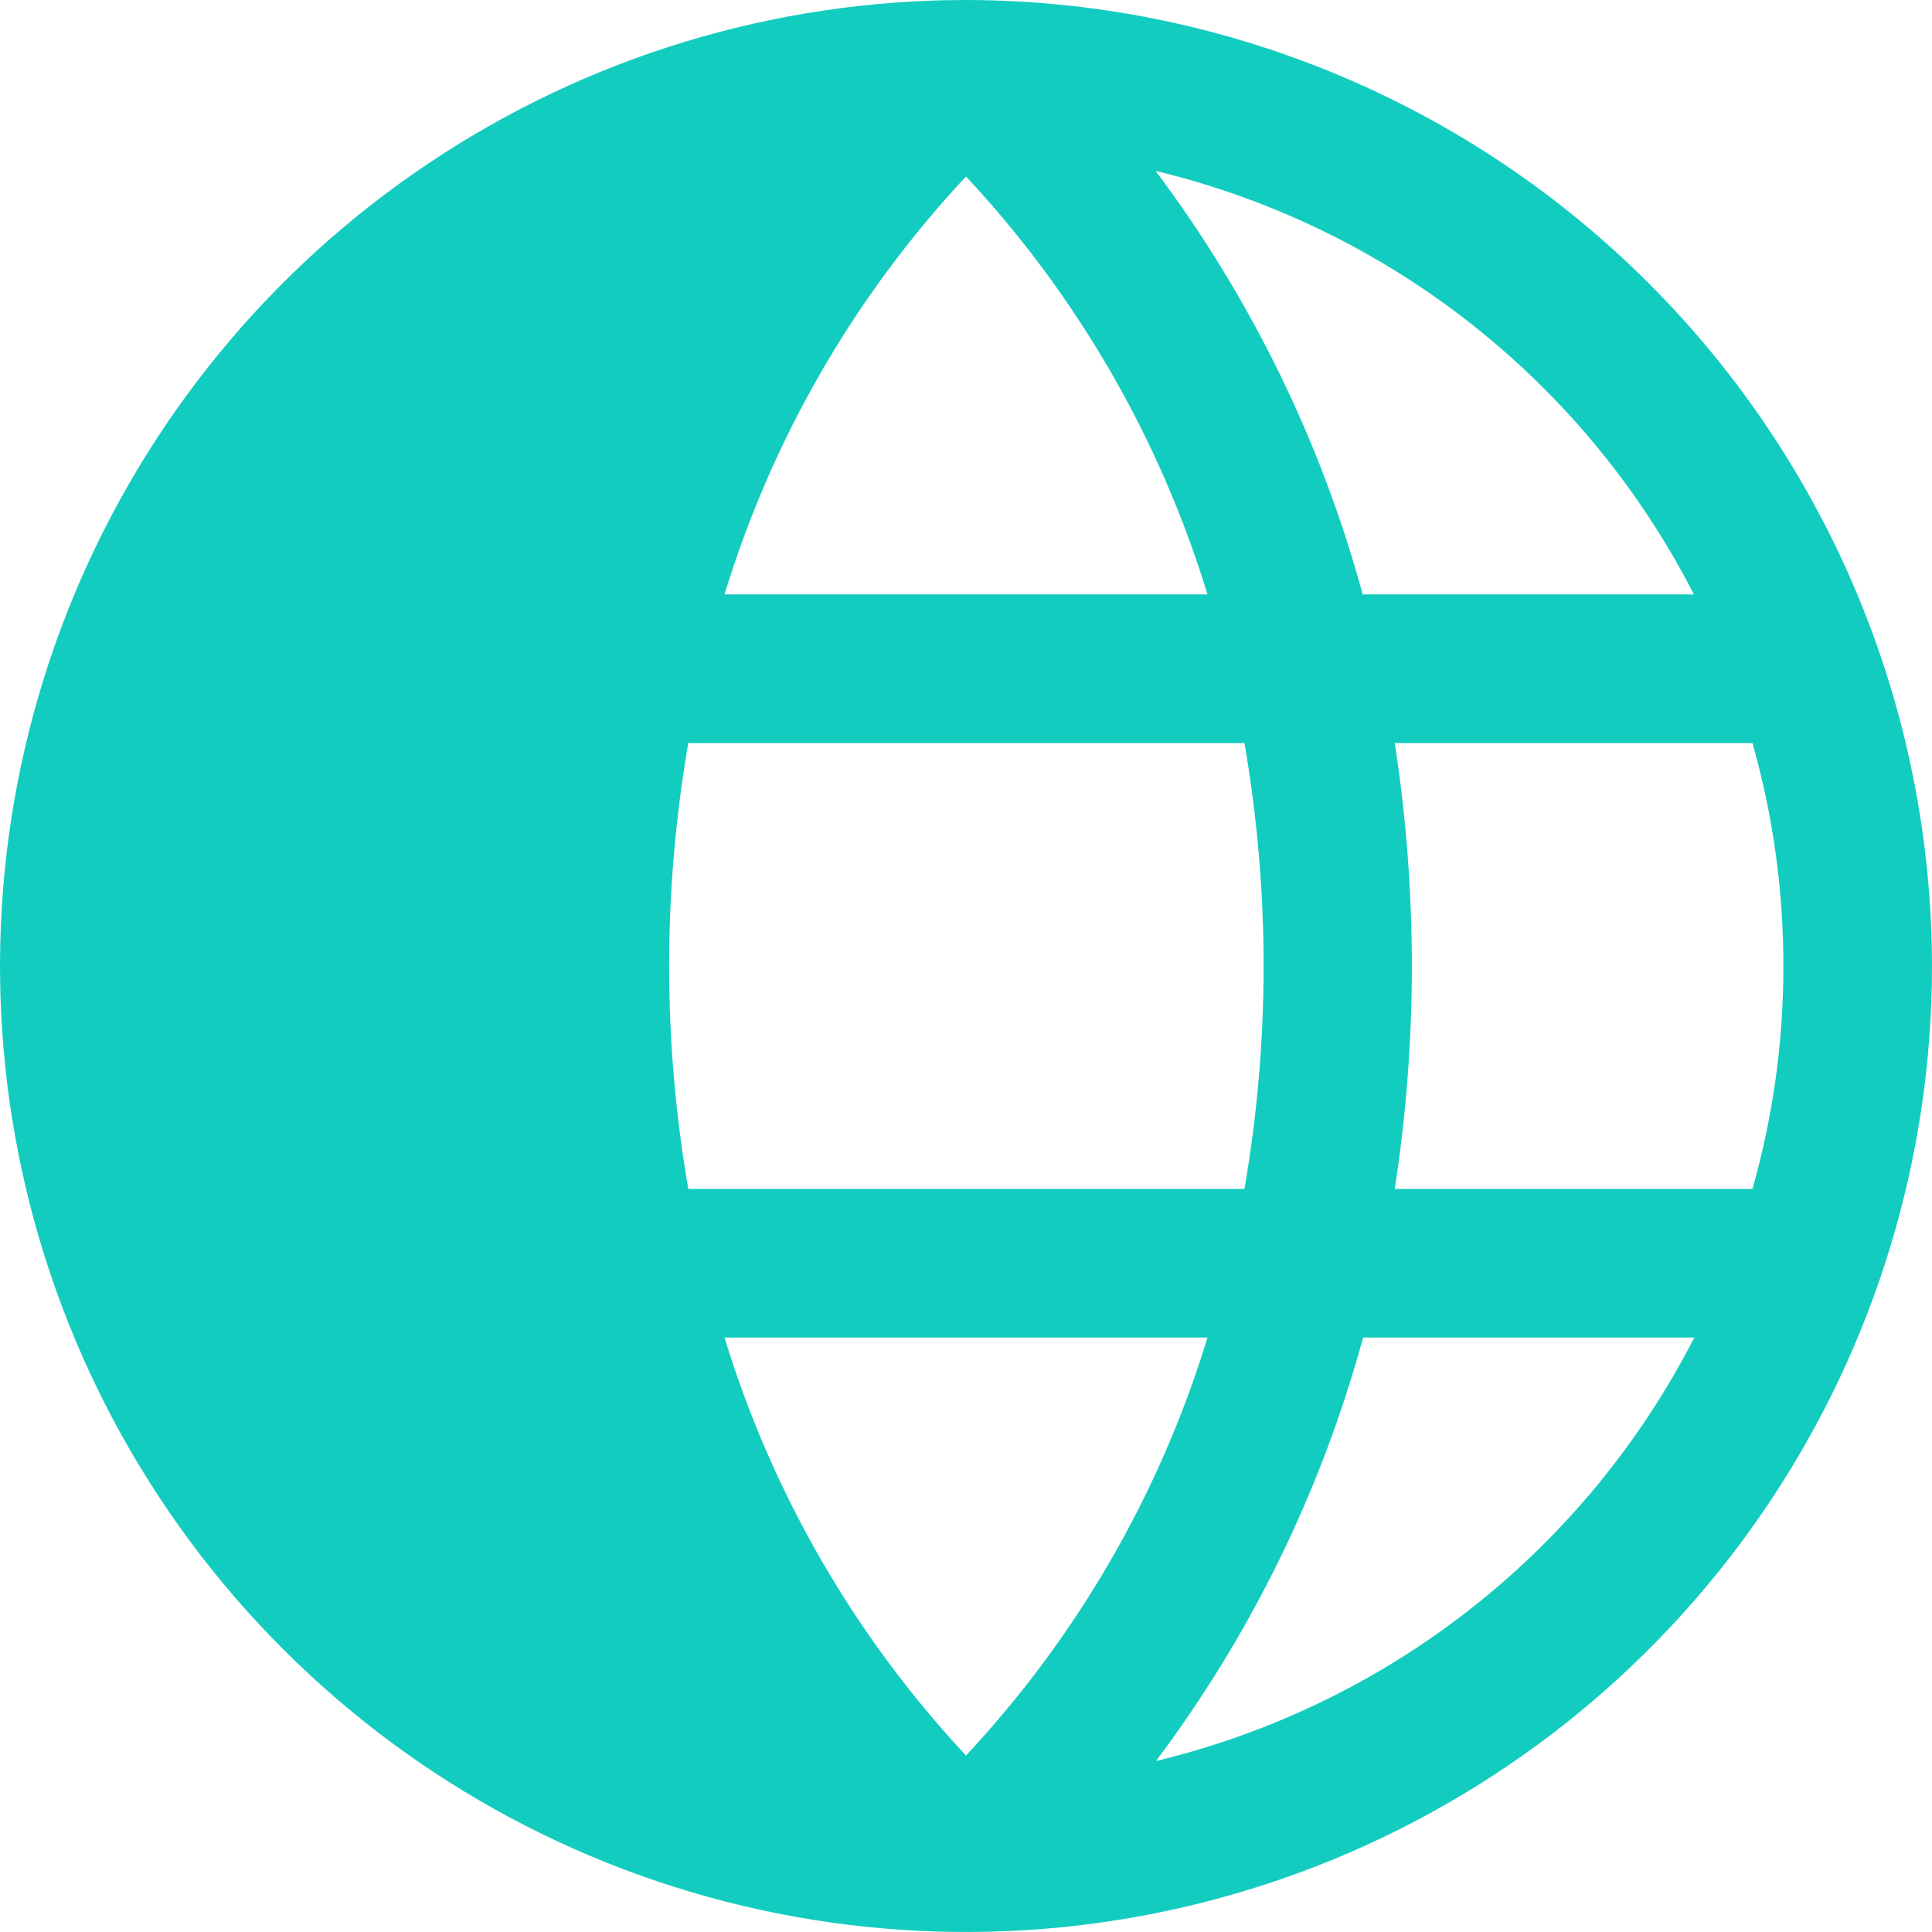 <svg width="26" height="26" viewBox="0 0 26 26" fill="none" xmlns="http://www.w3.org/2000/svg">
<path d="M13 0C10.429 0 7.915 0.762 5.778 2.191C3.64 3.619 1.974 5.65 0.99 8.025C0.006 10.401 -0.252 13.014 0.25 15.536C0.751 18.058 1.99 20.374 3.808 22.192C5.626 24.011 7.942 25.249 10.464 25.75C12.986 26.252 15.6 25.994 17.975 25.01C20.35 24.026 22.381 22.36 23.809 20.222C25.238 18.085 26 15.571 26 13C25.996 9.553 24.625 6.249 22.188 3.812C19.751 1.375 16.447 0.004 13 0ZM22.795 8H18.339C17.778 5.941 16.832 4.007 15.551 2.3C17.098 2.672 18.547 3.373 19.797 4.357C21.048 5.341 22.071 6.584 22.796 8H22.795ZM24 13C24.001 14.014 23.861 15.024 23.584 16H18.77C19.077 14.012 19.077 11.988 18.77 10H23.584C23.861 10.976 24.001 11.986 24 13ZM13 2.375C14.497 3.978 15.609 5.902 16.25 8H9.75C10.39 5.902 11.502 3.978 13 2.375ZM9.75 18H16.25C15.61 20.098 14.498 22.022 13 23.625C11.503 22.022 10.391 20.098 9.75 18ZM9.263 16C8.919 14.015 8.919 11.985 9.263 10H16.747C17.091 11.985 17.091 14.015 16.747 16H9.263ZM15.556 23.7C16.837 21.993 17.783 20.059 18.344 18H22.801C22.075 19.417 21.052 20.66 19.8 21.644C18.549 22.628 17.099 23.329 15.551 23.7H15.556Z" fill="#13CCC0"/>
</svg>
